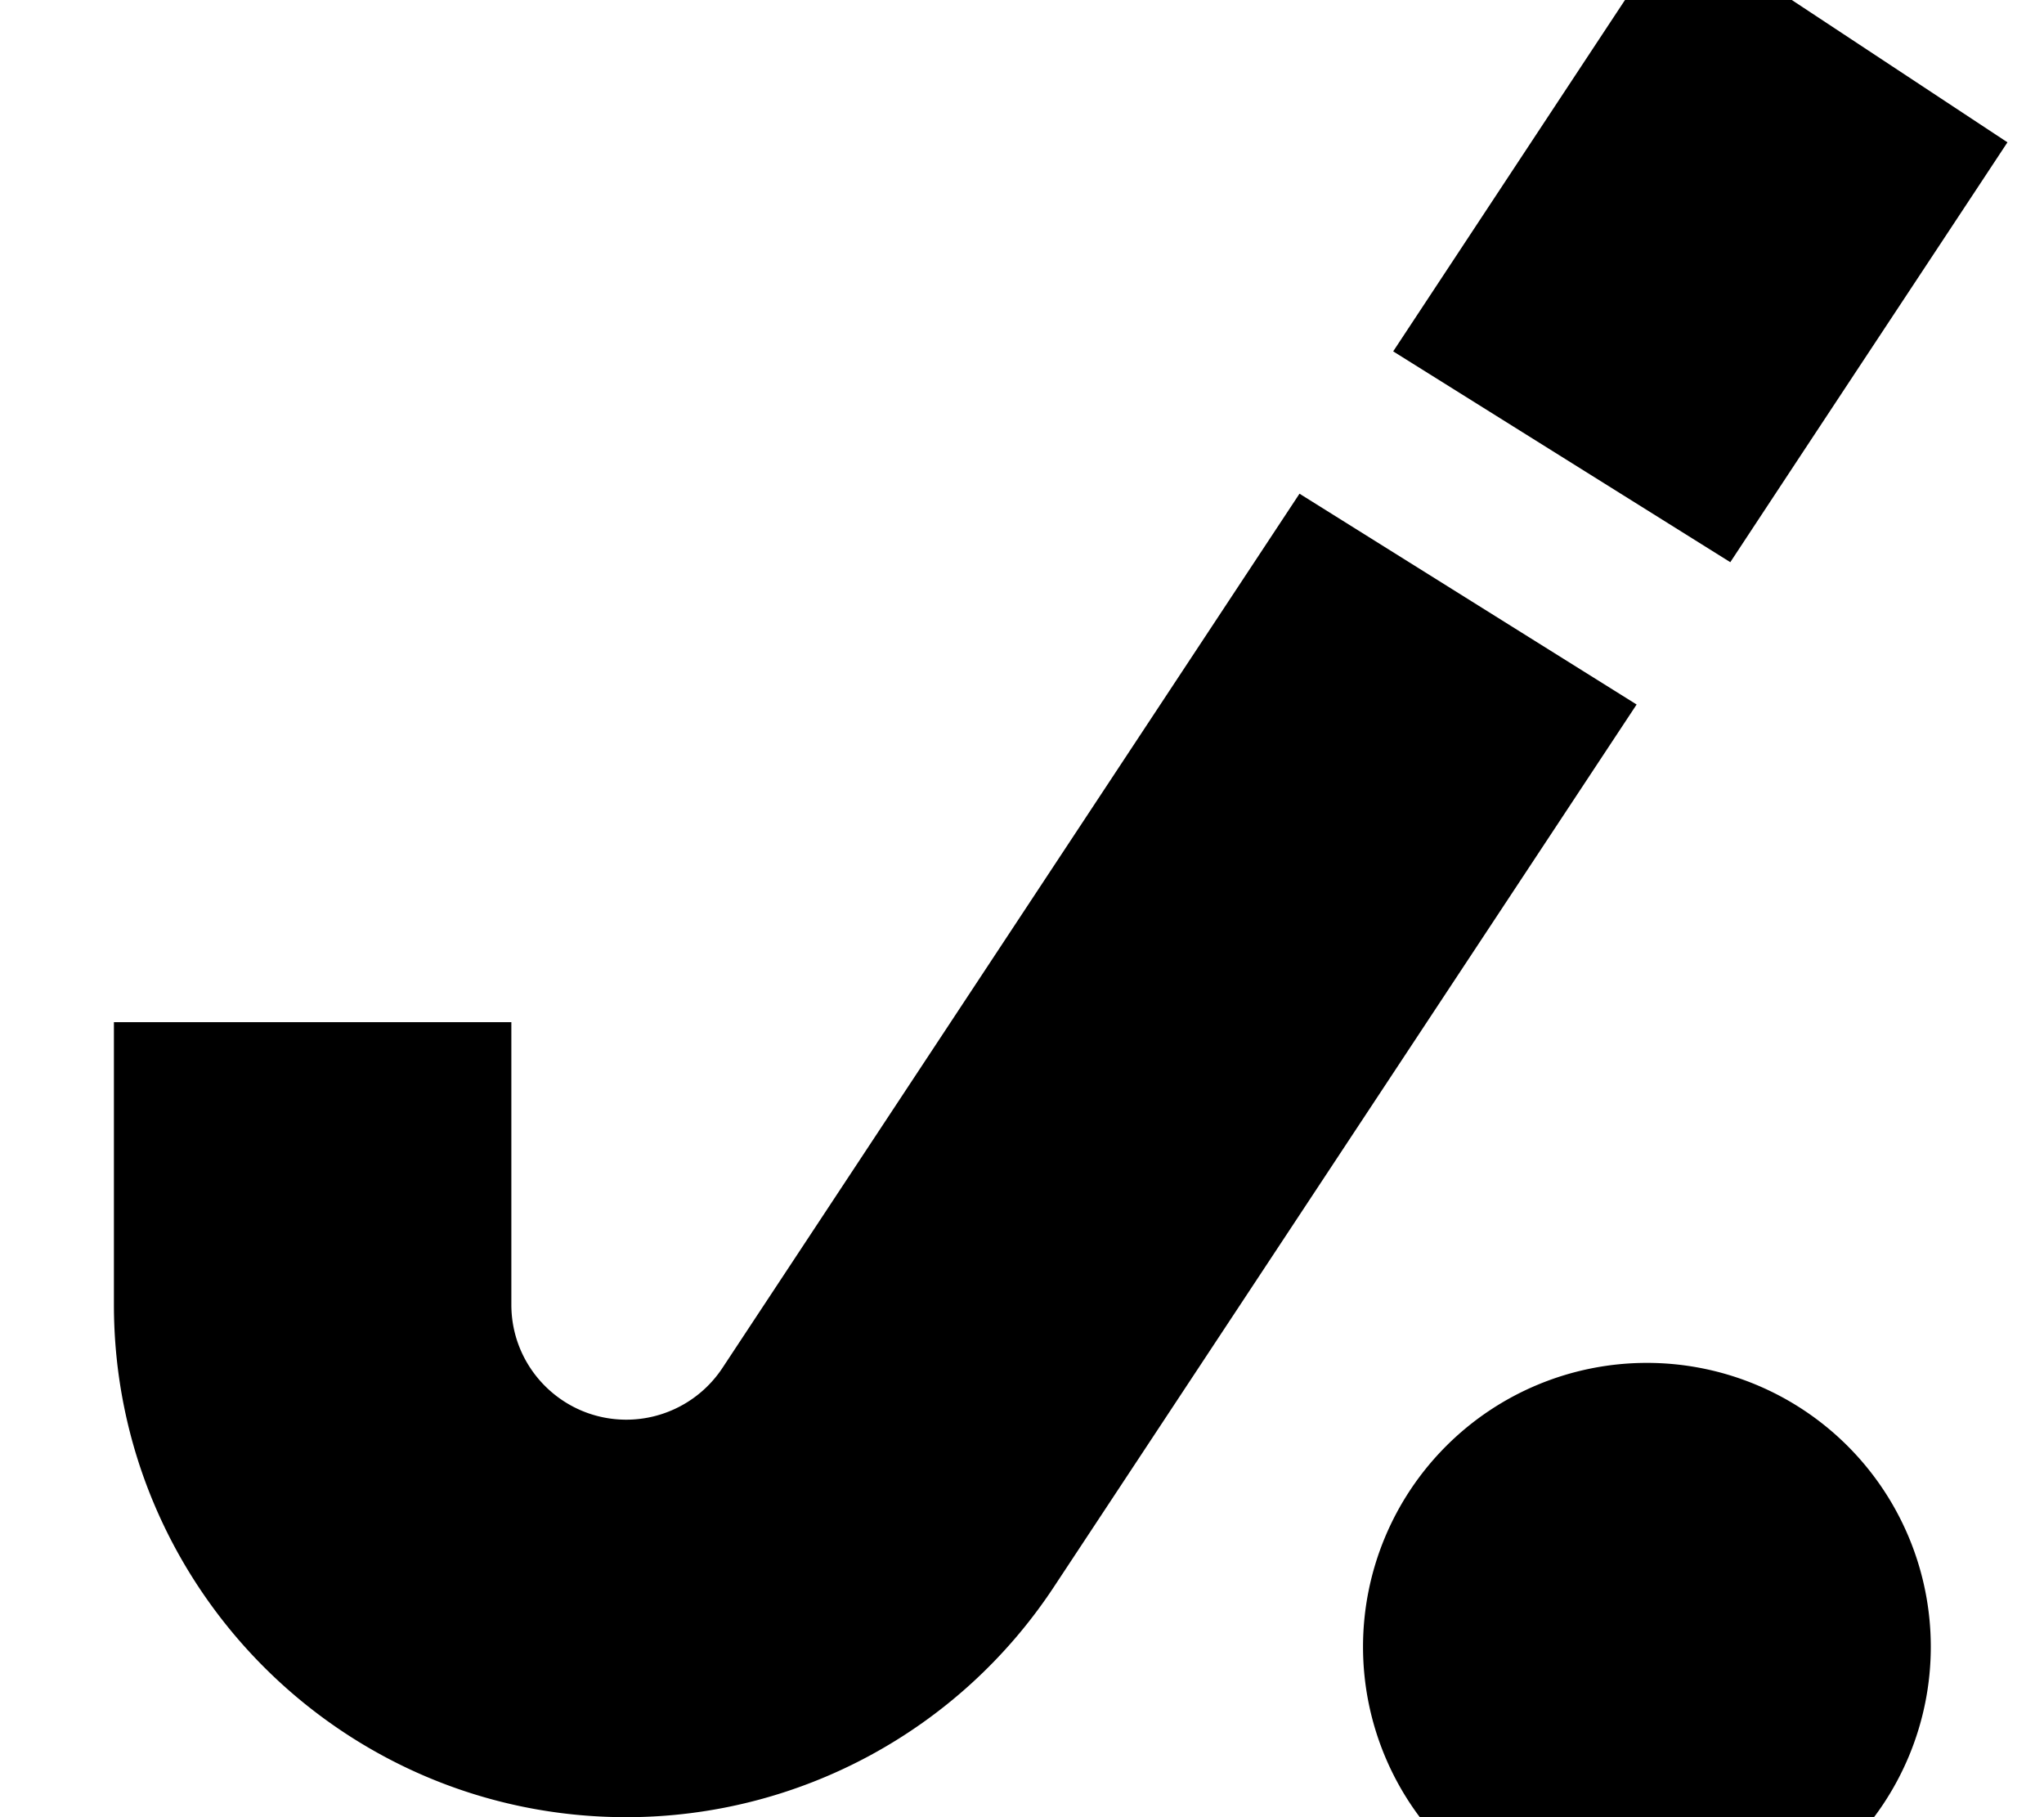 <svg fill="currentColor" xmlns="http://www.w3.org/2000/svg" viewBox="0 0 576 512"><!--! Font Awesome Pro 7.0.1 by @fontawesome - https://fontawesome.com License - https://fontawesome.com/license (Commercial License) Copyright 2025 Fonticons, Inc. --><path fill="currentColor" d="M464.1 544a80 80 0 1 1 0-160 80 80 0 1 1 0 160zm-2.9-345.5L297 447.1c-26.7 40.5-72 64.9-120.5 64.9-79.8 0-144.4-64.7-144.4-144.4l0-79.6 112 0 0 79.6c0 17.9 14.5 32.4 32.4 32.4 10.9 0 21.1-5.5 27.1-14.6l162.6-246.3 95 59.4zM565.7 40.1c-17.8 27-43.9 66.4-78.1 118.3L392.6 99c35.5-53.8 62-94 79.6-120.6l93.5 61.7z"/></svg>